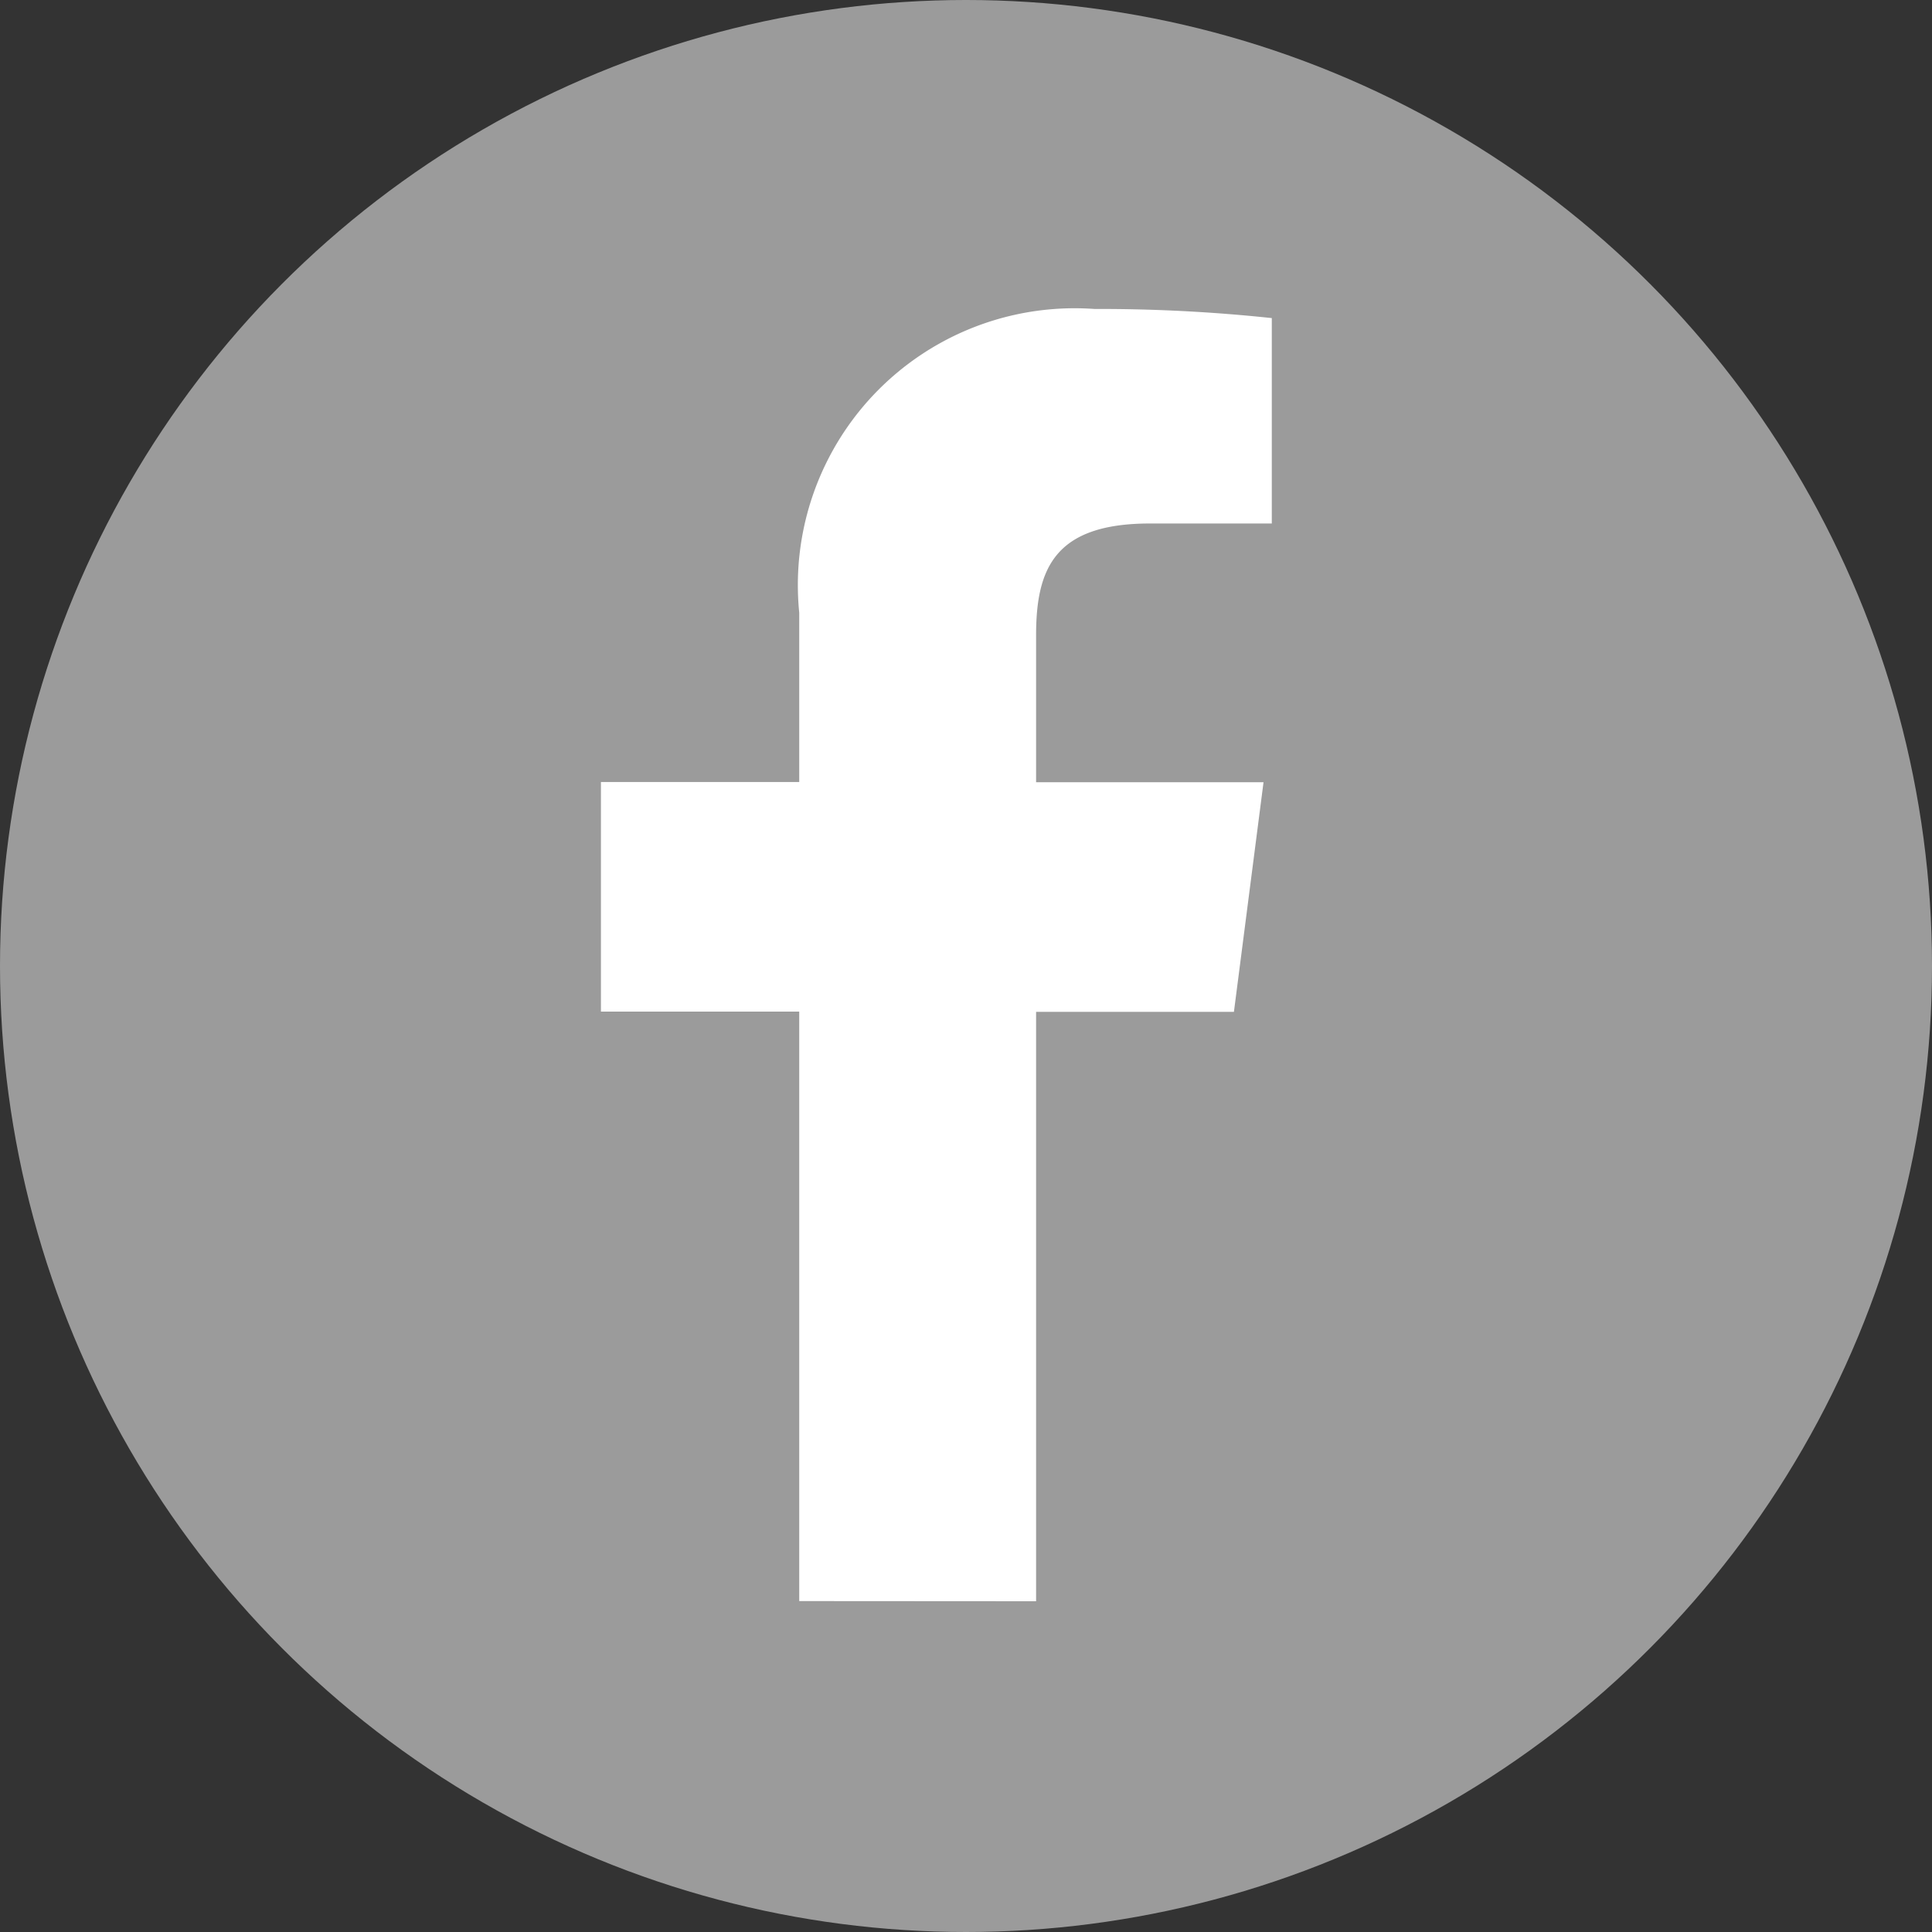 <svg xmlns="http://www.w3.org/2000/svg" width="25" height="25" viewBox="0 0 25 25"><rect x="0" y="0" width="25" height="25" fill="#333333" stroke="none"/><defs><style>.a{fill:#9b9b9b;}.b{fill:#fff;}</style></defs><g transform="translate(-686 -5443)"><circle class="a" cx="12.5" cy="12.5" r="12.5" transform="translate(686 5443)"/><path class="b" d="M715.516-84.354v-7.627h2.56l.383-2.971h-2.943v-1.9c0-.861.237-1.448,1.474-1.448h1.576v-2.658a21.031,21.031,0,0,0-2.293-.118,3.582,3.582,0,0,0-3.822,3.93v2.191h-2.566v2.971h2.566v7.628Z" transform="translate(-16.109 5548.074)"/></g></svg>